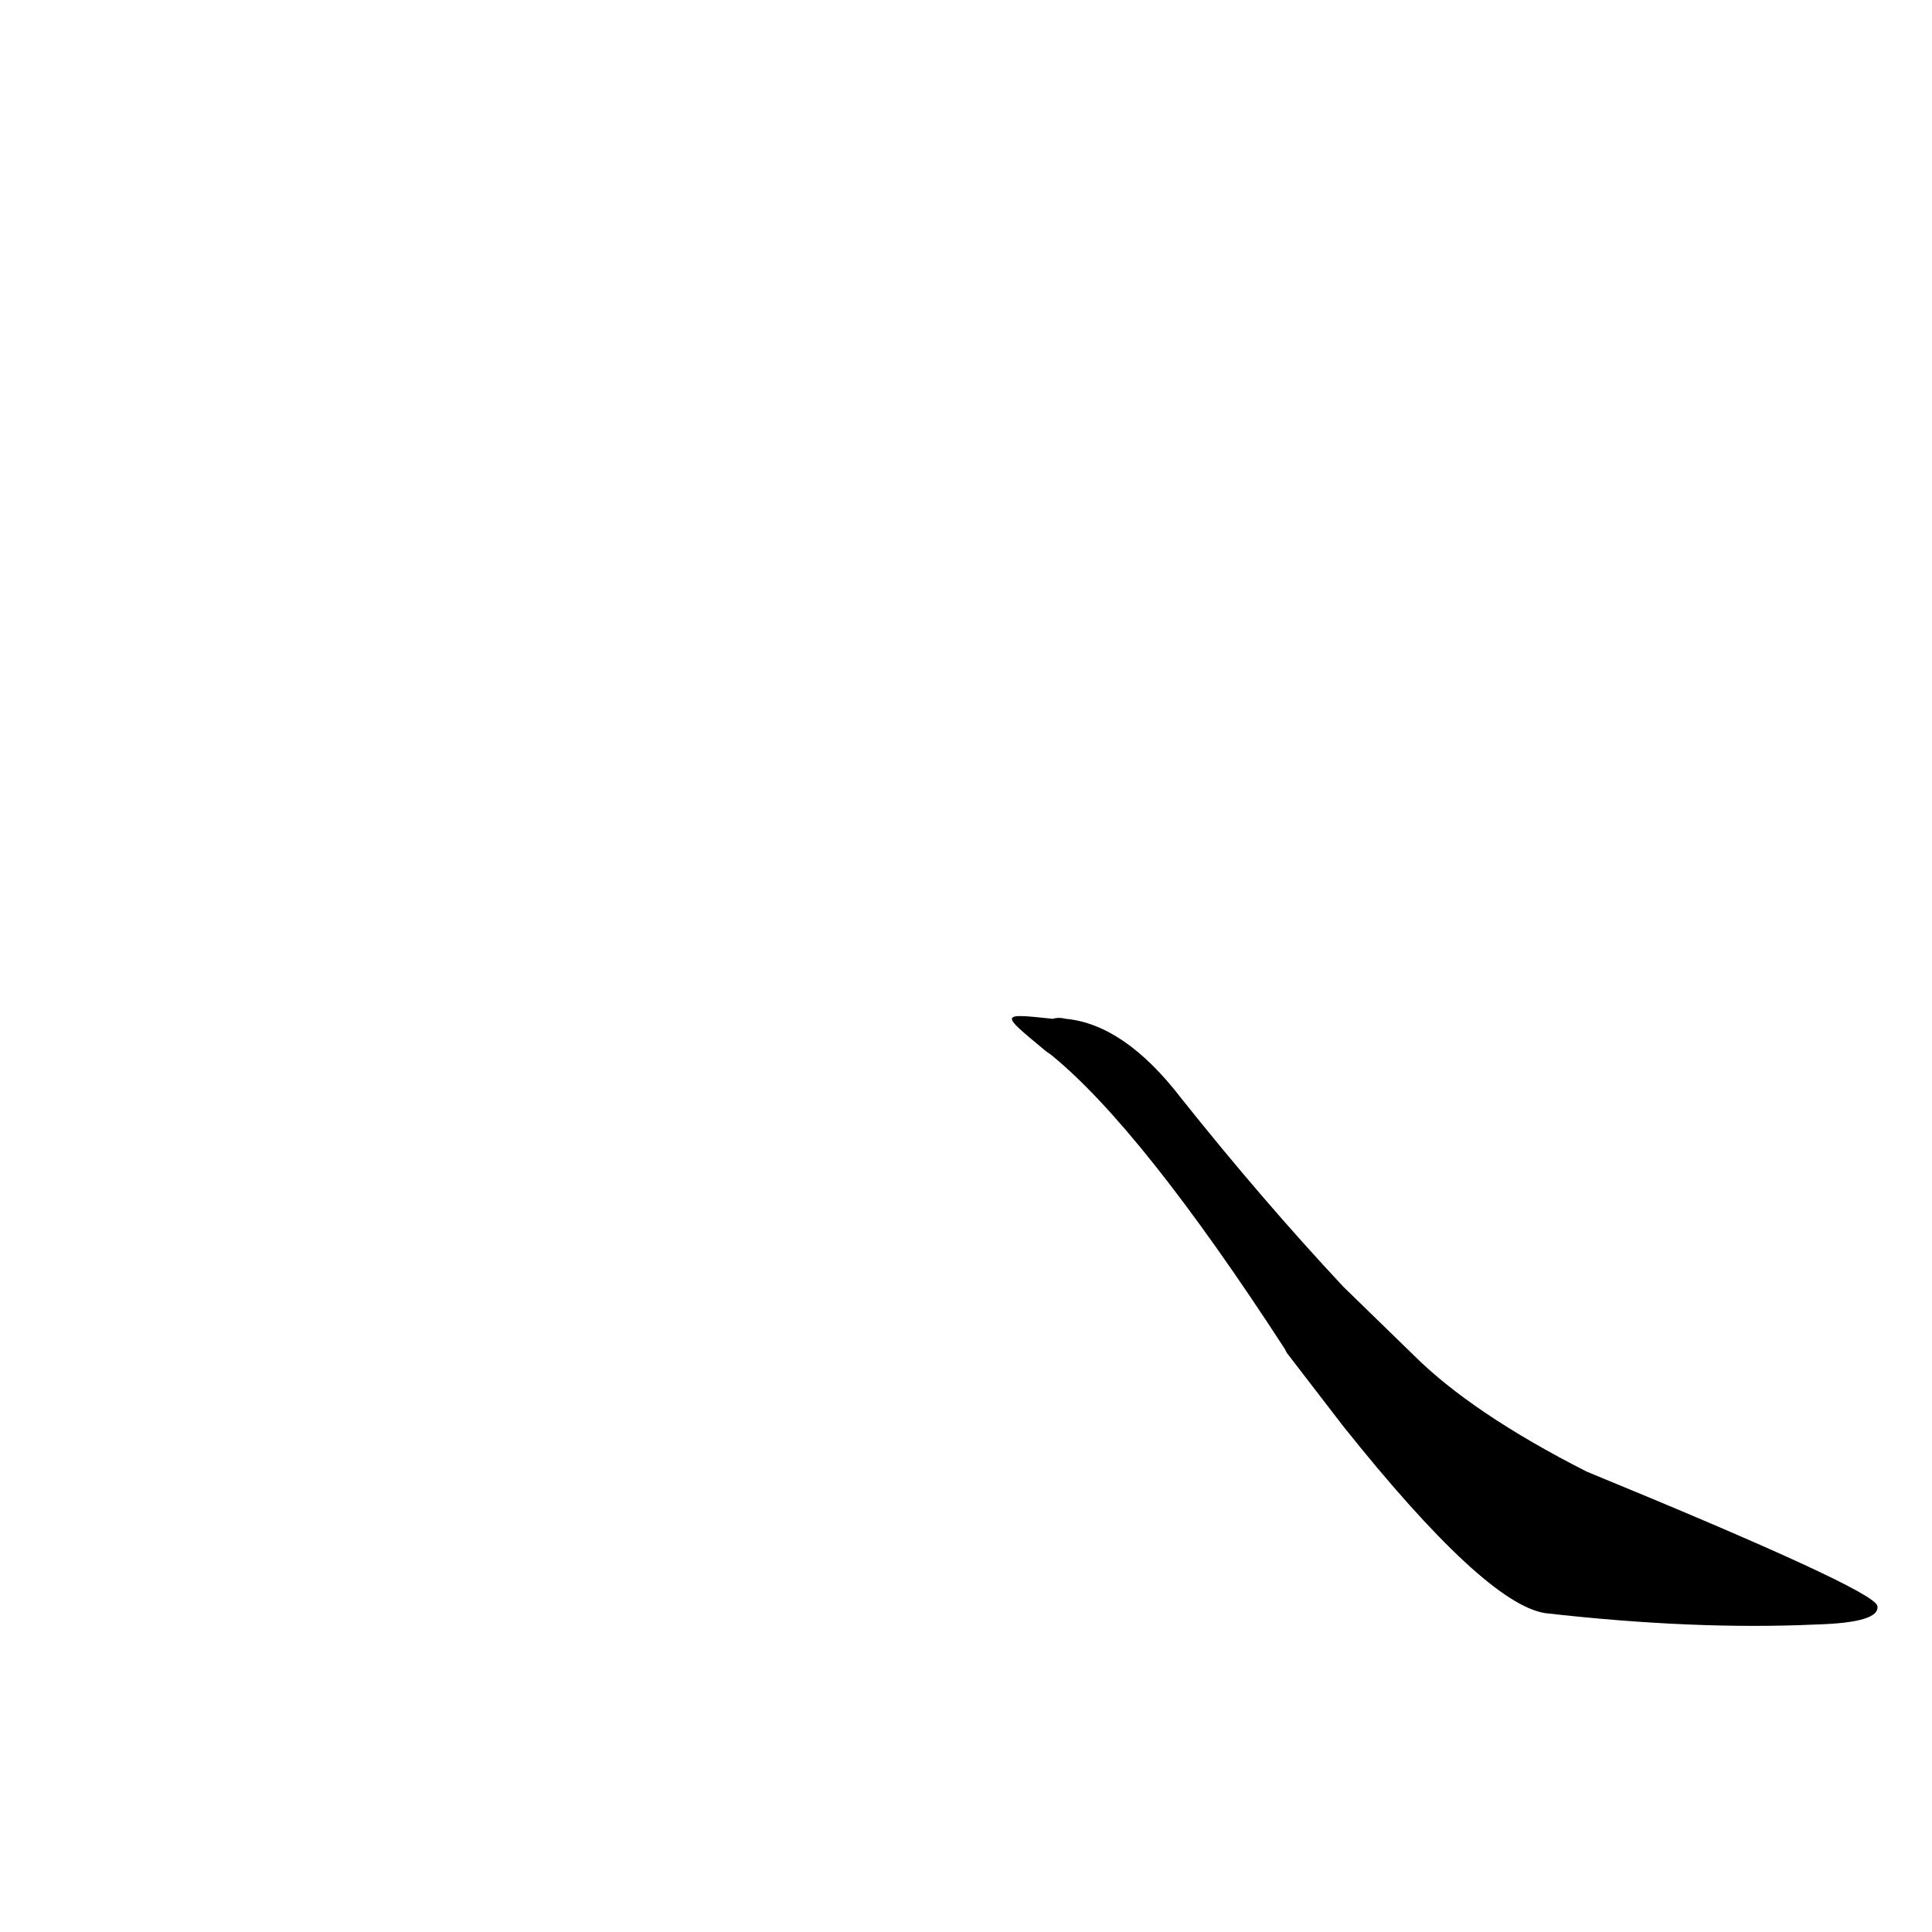 <?xml version='1.0' encoding='utf-8'?>
<svg xmlns="http://www.w3.org/2000/svg" version="1.1" viewBox="0 0 1024 1024"><g transform="scale(1, -1) translate(0, -900)"><path d="M 553 344 Q 554 343 557 341 Q 605 302 681 185 L 682 183 L 712 144 Q 787 50 819 45 Q 898 36 963 39 Q 997 40 995 49 Q 992 58 841 120 Q 780 151 749 182 L 712 218 Q 669 264 626 318 Q 596 357 565 360 Q 561 361 558 360 C 530 363 530 363 553 344 Z" fill="black" /></g></svg>